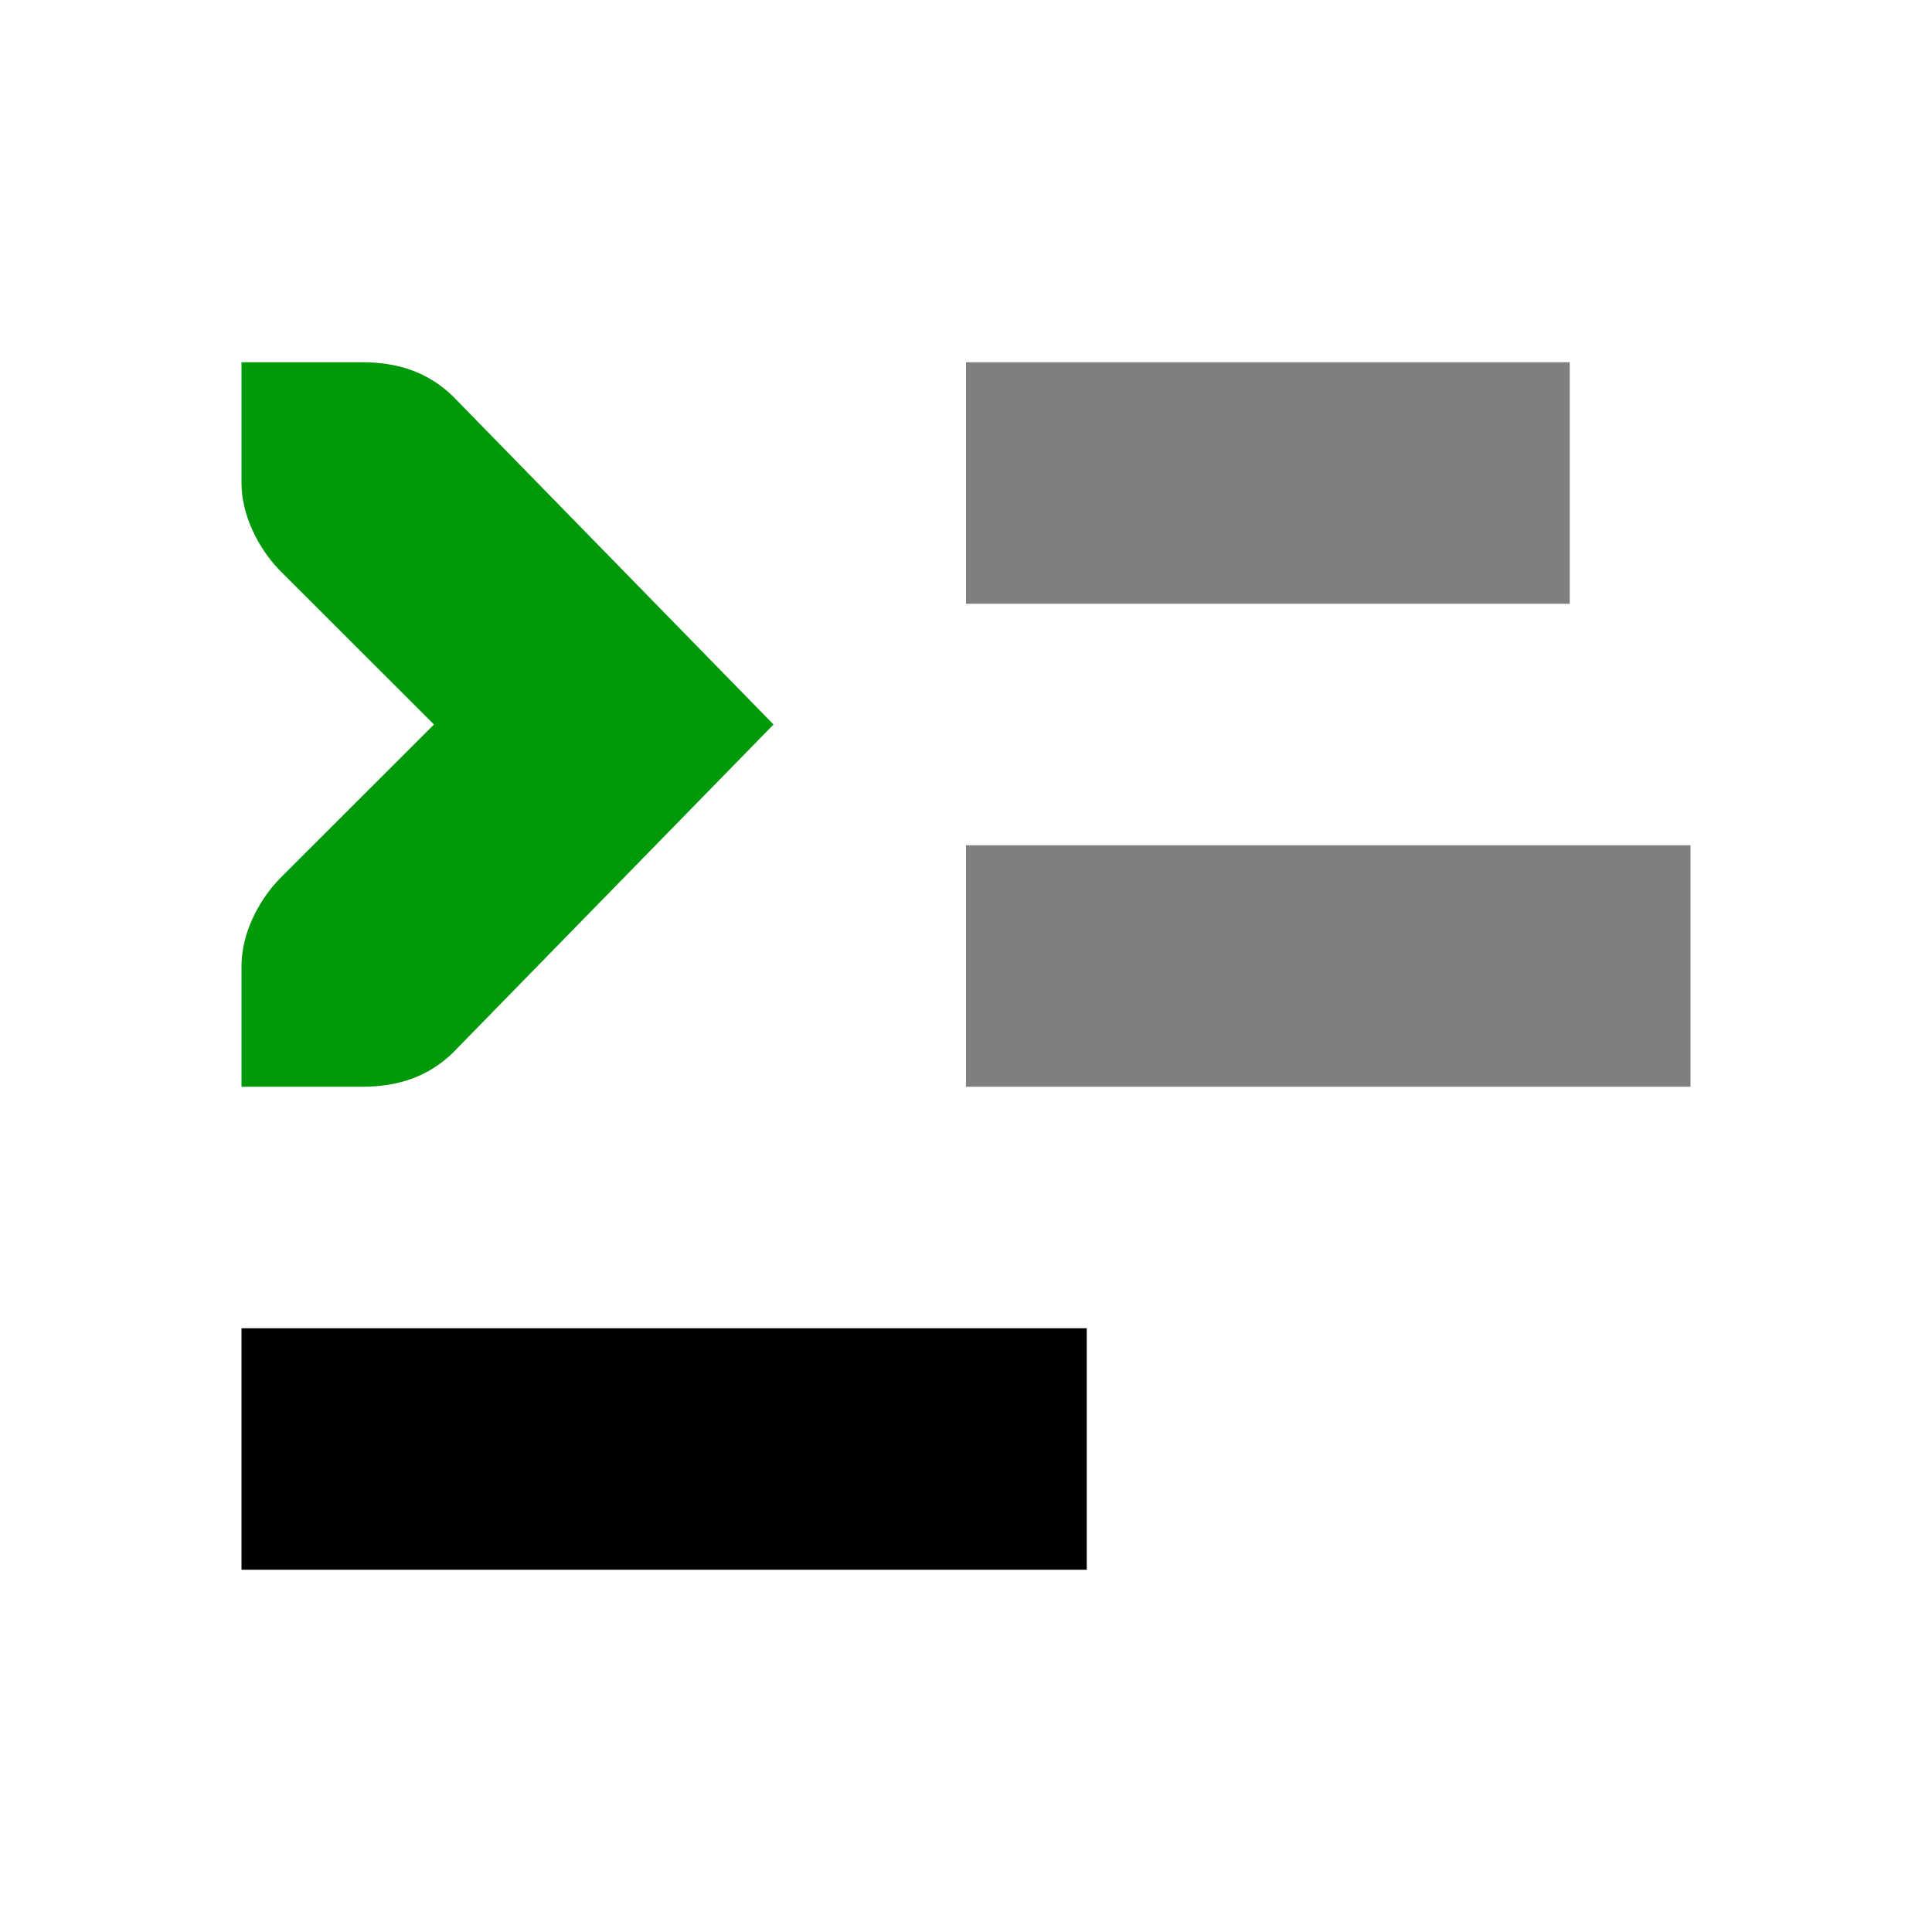 <?xml version="1.0" encoding="UTF-8" standalone="no"?>
<svg
   xmlns:dc="http://purl.org/dc/elements/1.1/"
   xmlns:cc="http://creativecommons.org/ns#"
   xmlns:rdf="http://www.w3.org/1999/02/22-rdf-syntax-ns#"
   xmlns:svg="http://www.w3.org/2000/svg"
   xmlns="http://www.w3.org/2000/svg"
   xmlns:sodipodi="http://sodipodi.sourceforge.net/DTD/sodipodi-0.dtd"
   xmlns:inkscape="http://www.inkscape.org/namespaces/inkscape"
   inkscape:version="1.0beta2 (7cf281c, 2019-12-21)"
   sodipodi:docname="format-indent-more-symbolic.svg"
   viewBox="0 0 16 16"
   height="16"
   width="16"
   id="svg1"
   version="1.1">
  <defs
     id="defs7708" />
  <style
     id="s0">.base { fill:#000000; }
.success { fill:#009909; }
.warning { fill:#FF1990; }
.error { fill:#00AAFF; }
.dark {  }
</style>
  <style
     id="s2">
@import '../../highlights.css';
</style>
  <sodipodi:namedview
     inkscape:current-layer="svg1"
     inkscape:window-maximized="1"
     inkscape:window-y="-6"
     inkscape:window-x="65"
     inkscape:window-height="890"
     inkscape:window-width="1296"
     inkscape:cy="8"
     inkscape:cx="8"
     inkscape:zoom="41.125"
     showgrid="true"
     id="namedview"
     guidetolerance="10"
     gridtolerance="10"
     objecttolerance="10">
    <inkscape:grid
       id="grid"
       type="xygrid" />
  </sodipodi:namedview>
  <g
     inkscape:label="00385"
     id="format-indent-more">
    <title
       id="title43170">format-indent-more</title>
    <path
       style="opacity:0;fill:none"
       d="M 0,0 H 16 V 16 H 0 Z"
       id="indent"
       inkscape:connector-curvature="0" />
    <path
       style="opacity:0;fill:none"
       d="M 0,0 H 16 V 16 H 0 Z"
       id="gtk-indent"
       inkscape:connector-curvature="0" />
    <path
       style="opacity:0.5"
       d="m 8,3 h 5 V 5 H 8 Z"
       id="rect43174"
       inkscape:connector-curvature="0" />
    <path
       style="opacity:0.5"
       d="m 8,7 h 6 V 9 H 8 Z"
       id="rect43176"
       inkscape:connector-curvature="0" />
    <path
       style="opacity:1"
       d="m 2,11 h 7 v 2 H 2 Z"
       id="rect43178"
       inkscape:connector-curvature="0" />
    <path
       class="success"
       id="path43180"
       style="opacity:1"
       d="M 2,3 V 4 C 2,4.257 2.13,4.528 2.312,4.719 L 3.594,6 2.312,7.281 C 2.13,7.472 2,7.743 2,8 V 9 H 3 C 3.309,9 3.552,8.91 3.75,8.719 L 6.406,6 3.75,3.281 C 3.552,3.09 3.309,3 3,3 Z"
       inkscape:connector-curvature="0" />
  </g>
</svg>
